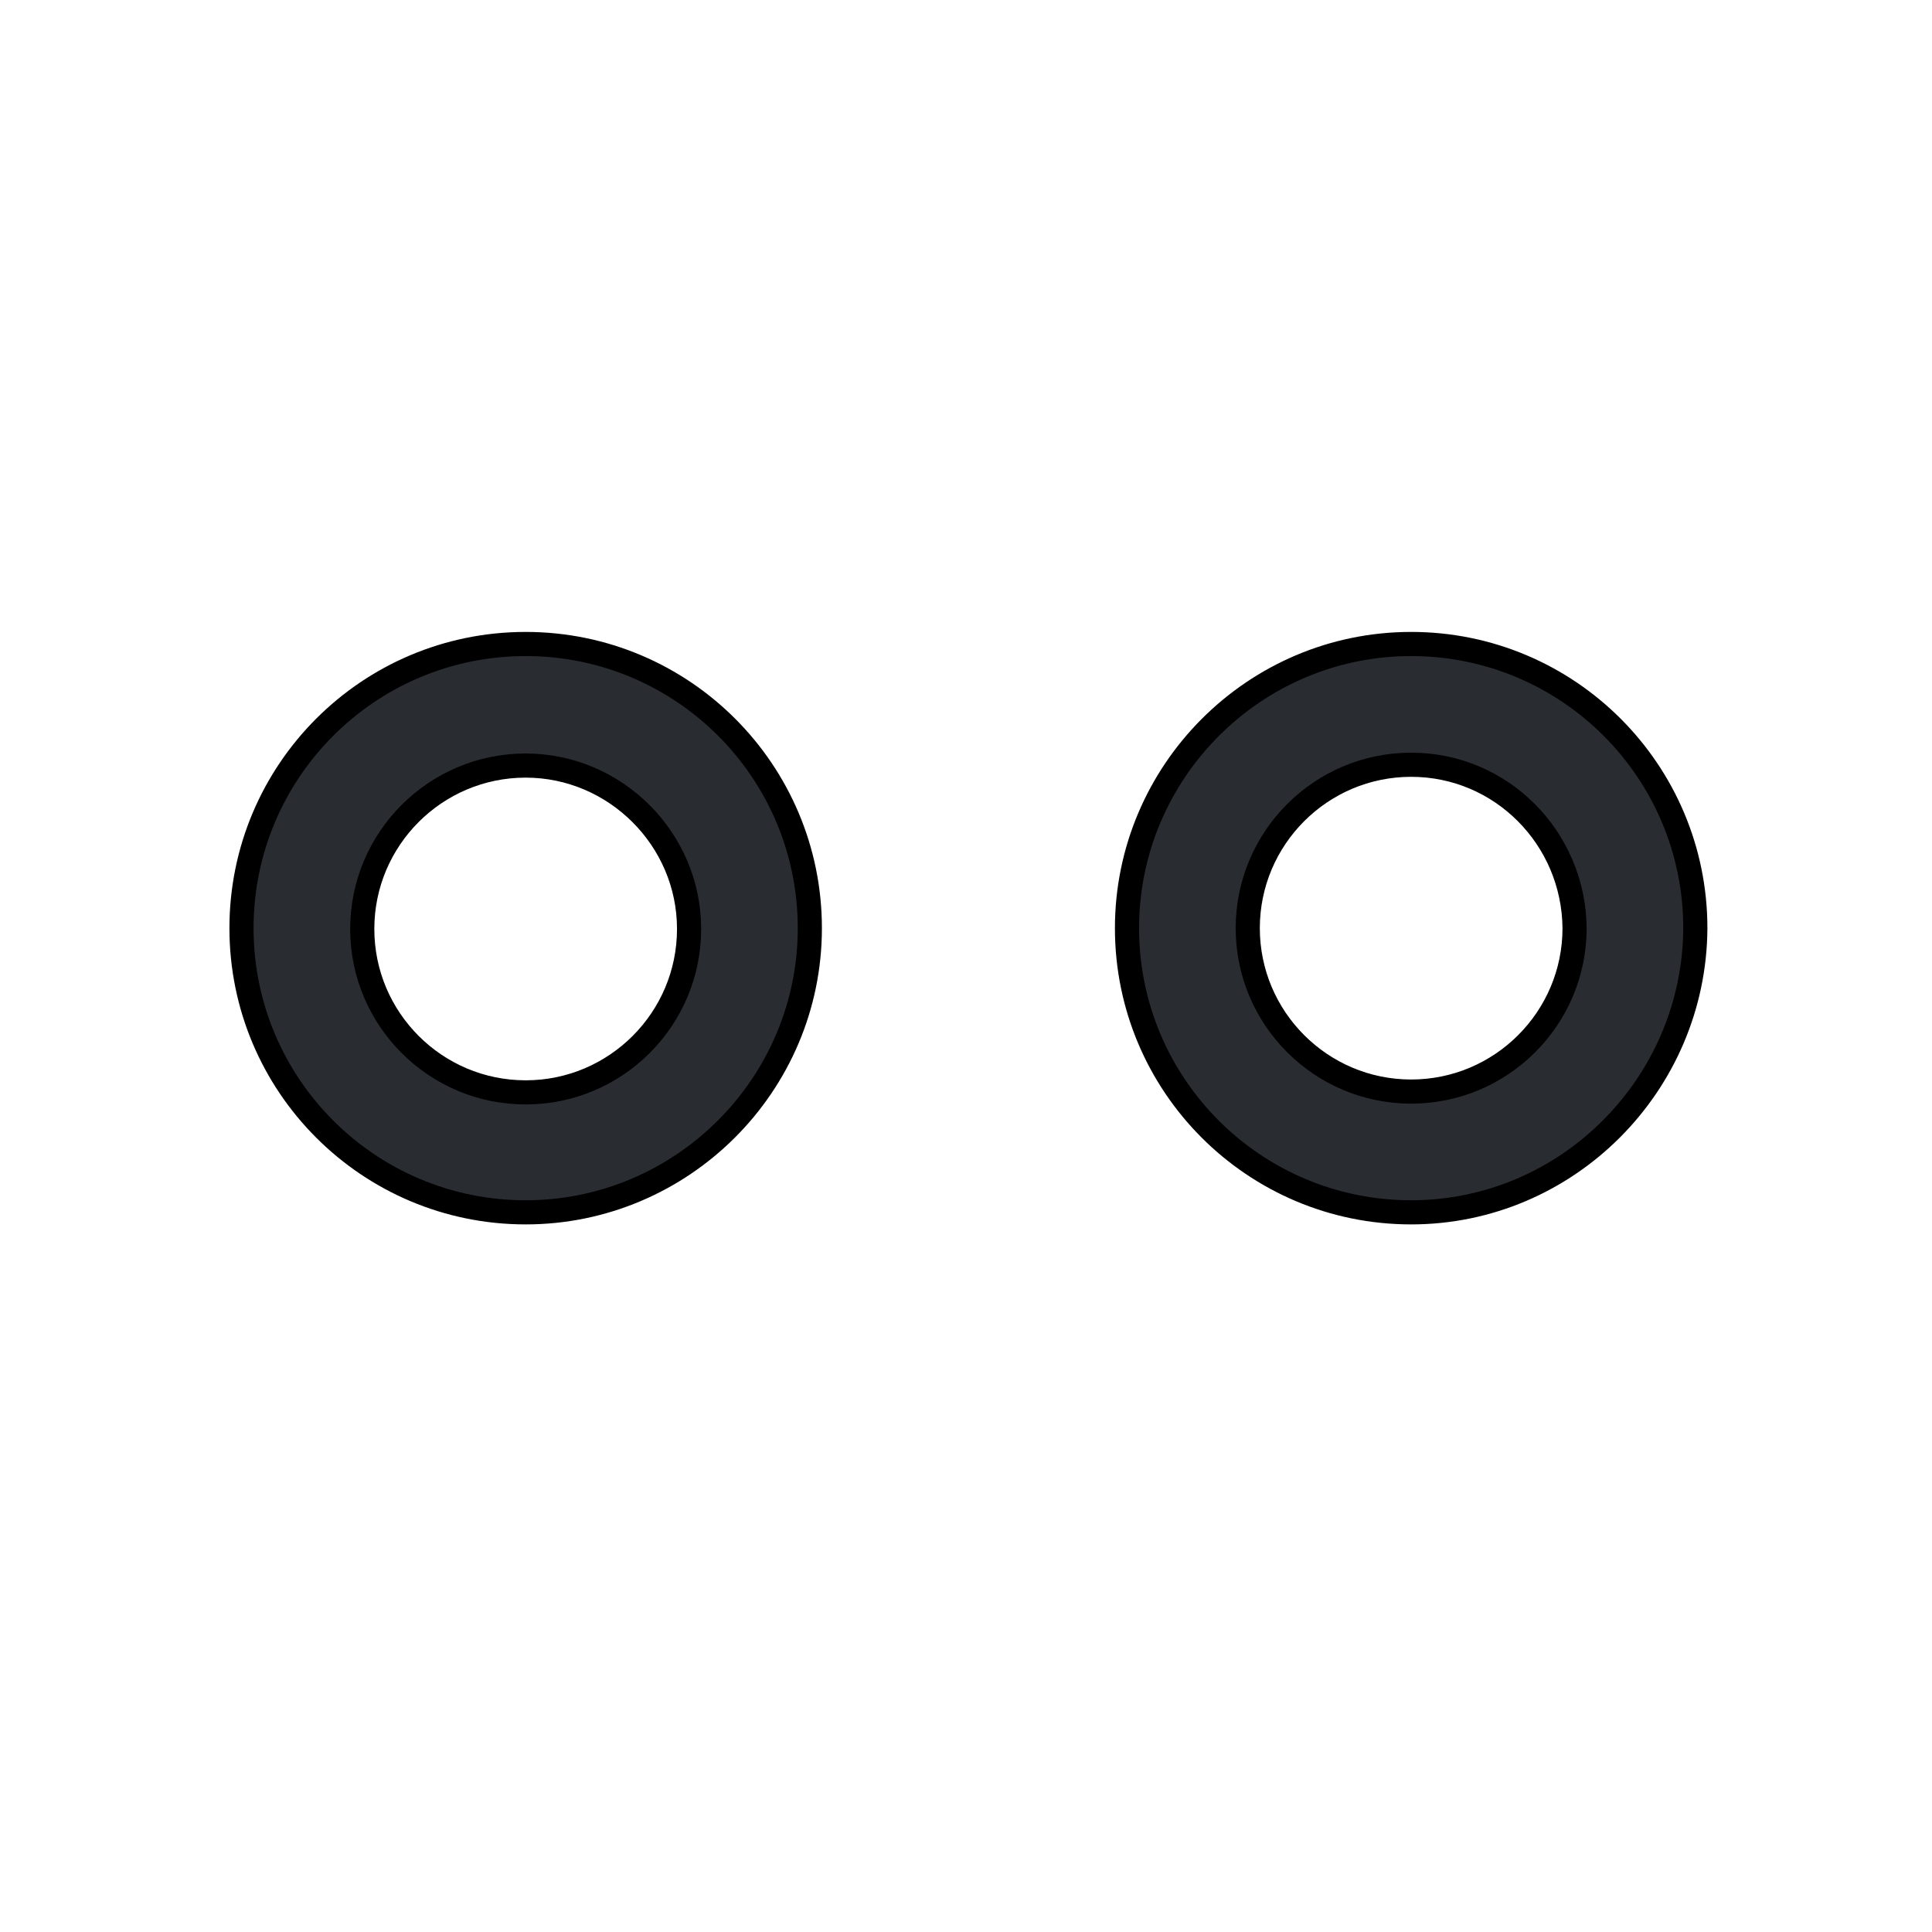 <svg width="24" height="24" viewBox="0 0 24 24" fill="none" xmlns="http://www.w3.org/2000/svg">
<path d="M6.53 15.06C4.58 15.06 3 13.48 3 11.53C3 9.58 4.58 8 6.53 8C8.48 8 10.06 9.58 10.06 11.53C10.06 13.48 8.47 15.06 6.53 15.06ZM6.53 9.51C5.41 9.51 4.5 10.42 4.5 11.54C4.5 12.66 5.41 13.57 6.53 13.57C7.65 13.57 8.56 12.66 8.56 11.54C8.56 10.42 7.64 9.51 6.53 9.51Z" fill="#292D32" stroke="black" stroke-width="0.3"/>
<path d="M17.53 15.06C15.58 15.06 14 13.48 14 11.53C14 9.59 15.58 8 17.53 8C19.48 8 21.06 9.58 21.06 11.53C21.05 13.47 19.47 15.06 17.53 15.06ZM17.53 9.5C16.41 9.5 15.5 10.41 15.5 11.53C15.5 12.65 16.41 13.56 17.53 13.56C18.65 13.56 19.56 12.65 19.56 11.53C19.55 10.41 18.65 9.5 17.53 9.5Z" fill="#292D32" stroke="black" stroke-width="0.3"/>
</svg>

